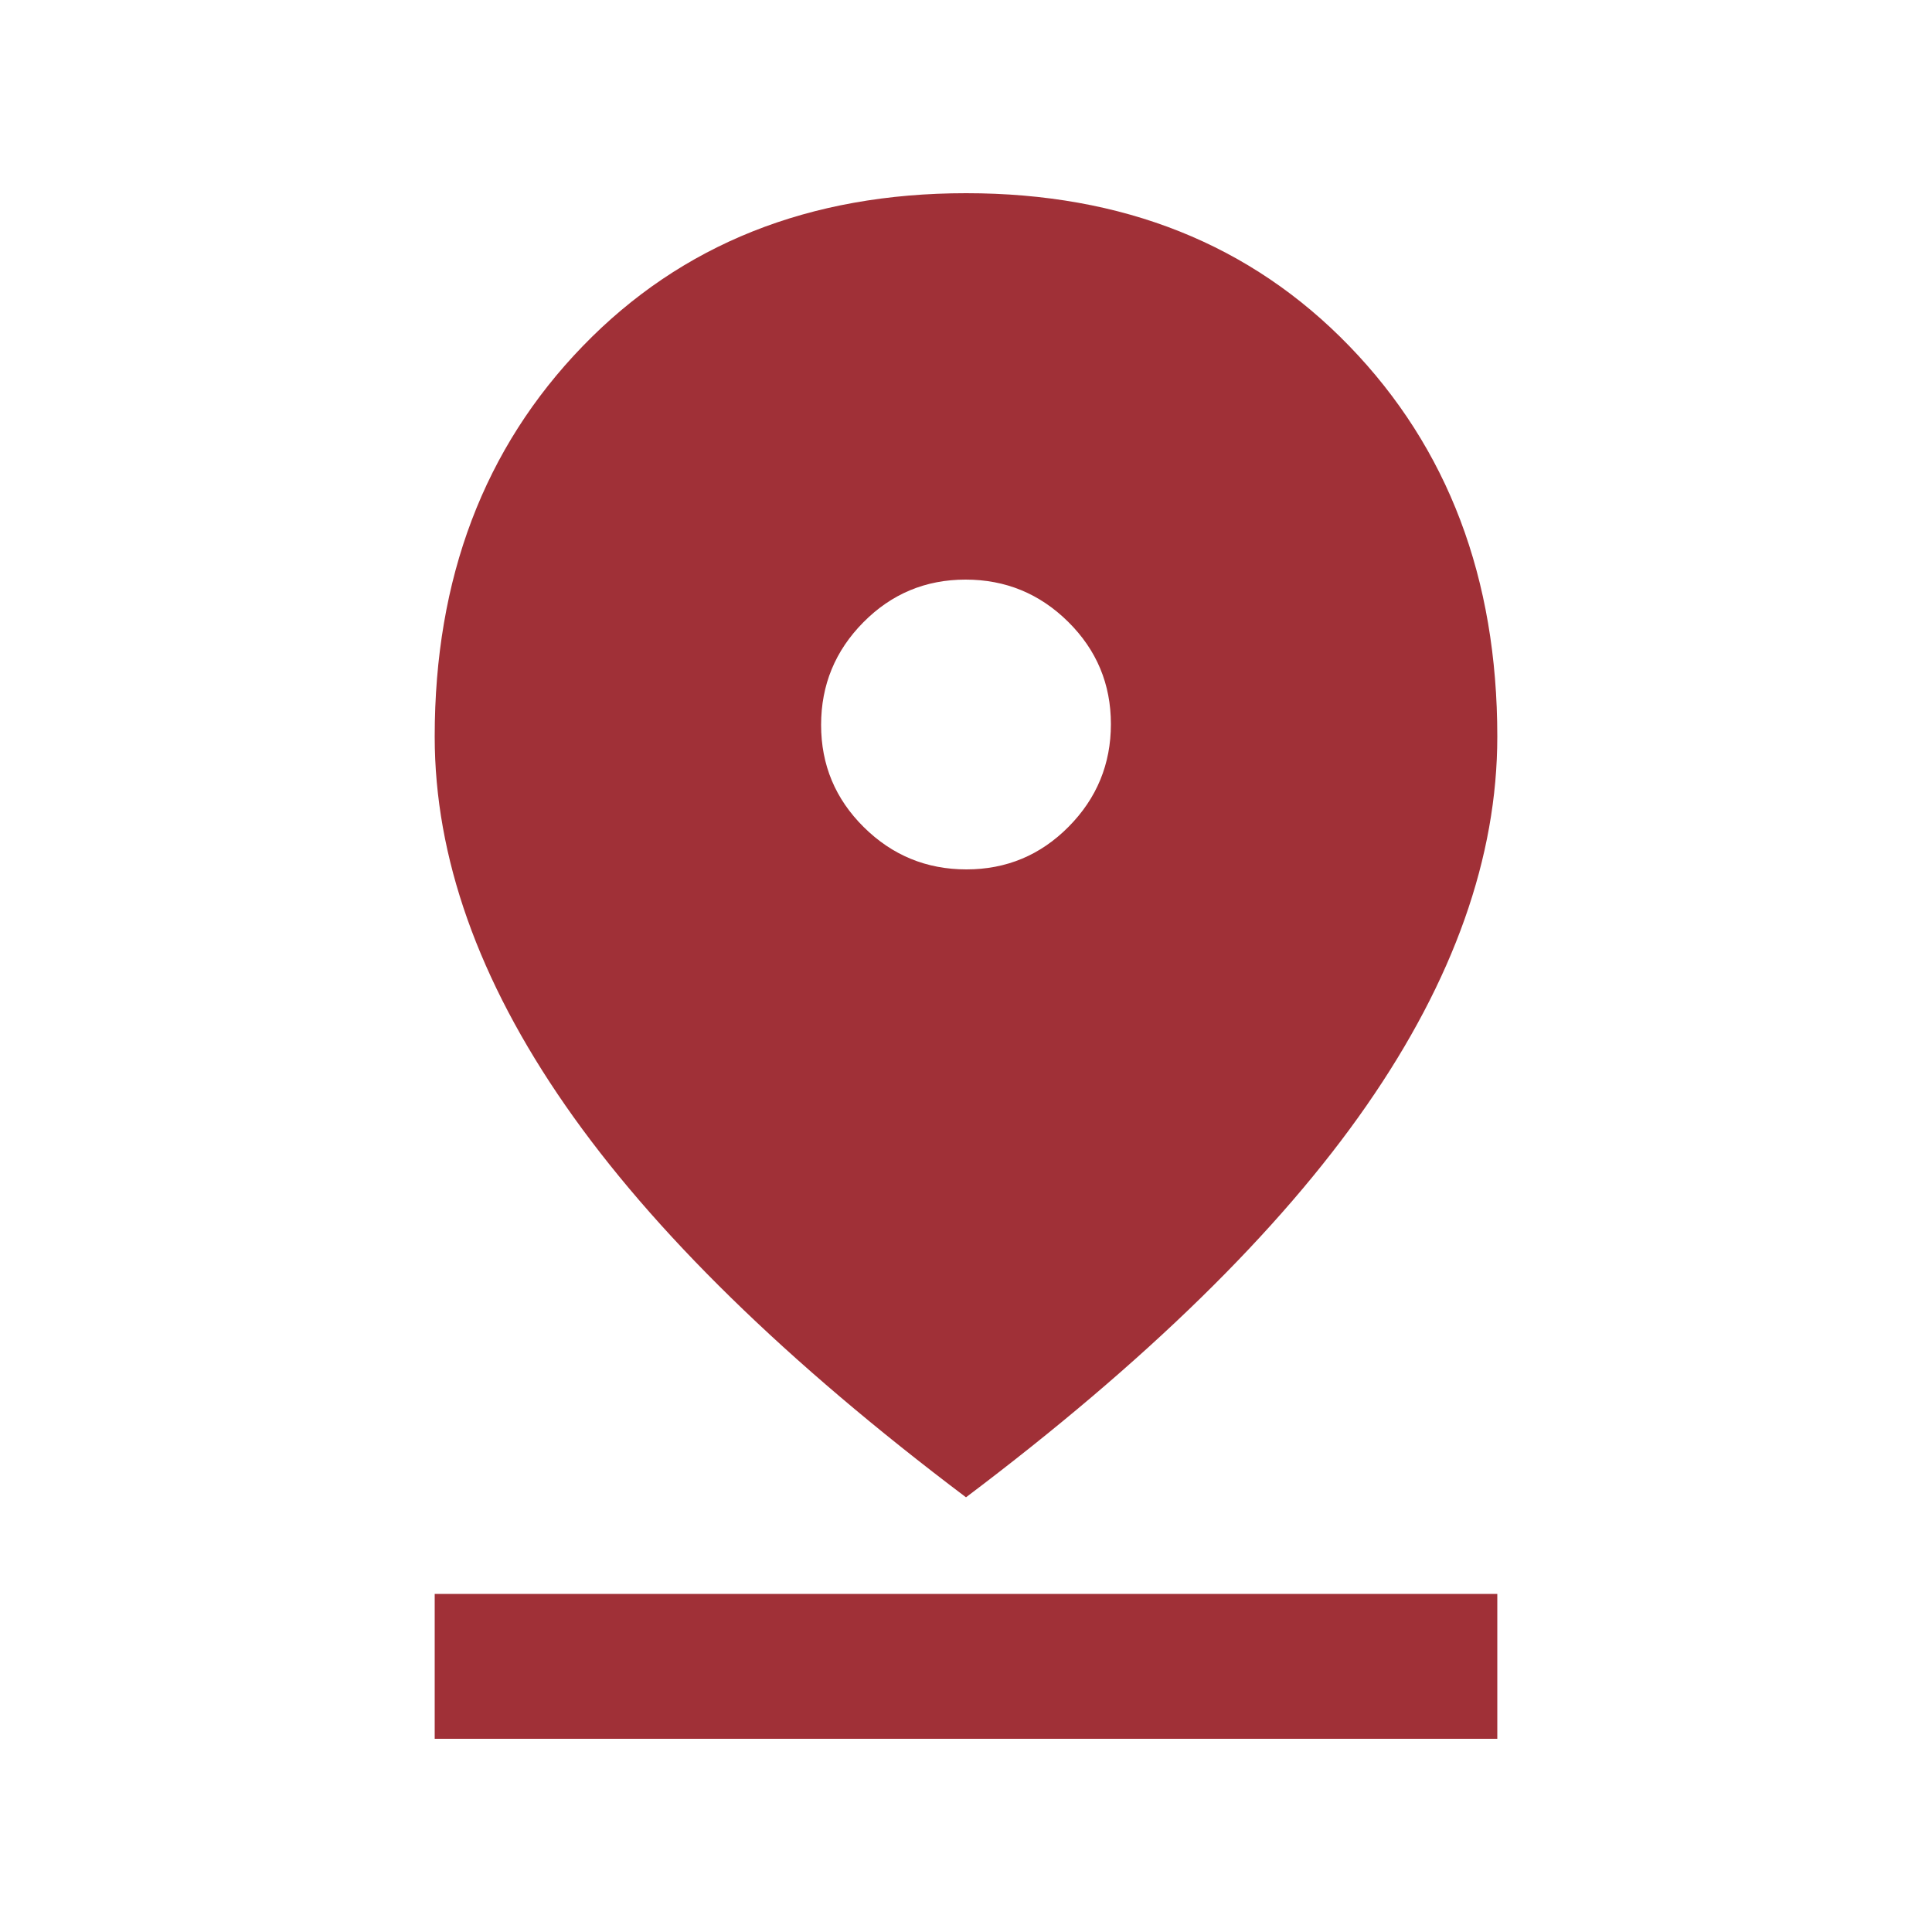 <svg xmlns="http://www.w3.org/2000/svg" height="20px" viewBox="0 -960 960 960" width="20px" fill="#A03037"><path d="M480-216Q346-317 281-410.61q-65-93.6-65-183.39 0-118.01 73.56-194 73.56-76 190.5-76t190.44 76Q744-712.01 744-594q0 89.79-65 183.39Q614-317 480-216Zm.21-312Q510-528 531-549.21t21-51Q552-630 530.79-651t-51-21Q450-672 429-650.79t-21 51Q408-570 429.21-549t51 21ZM216-96v-72h528v72H216Z"/></svg>